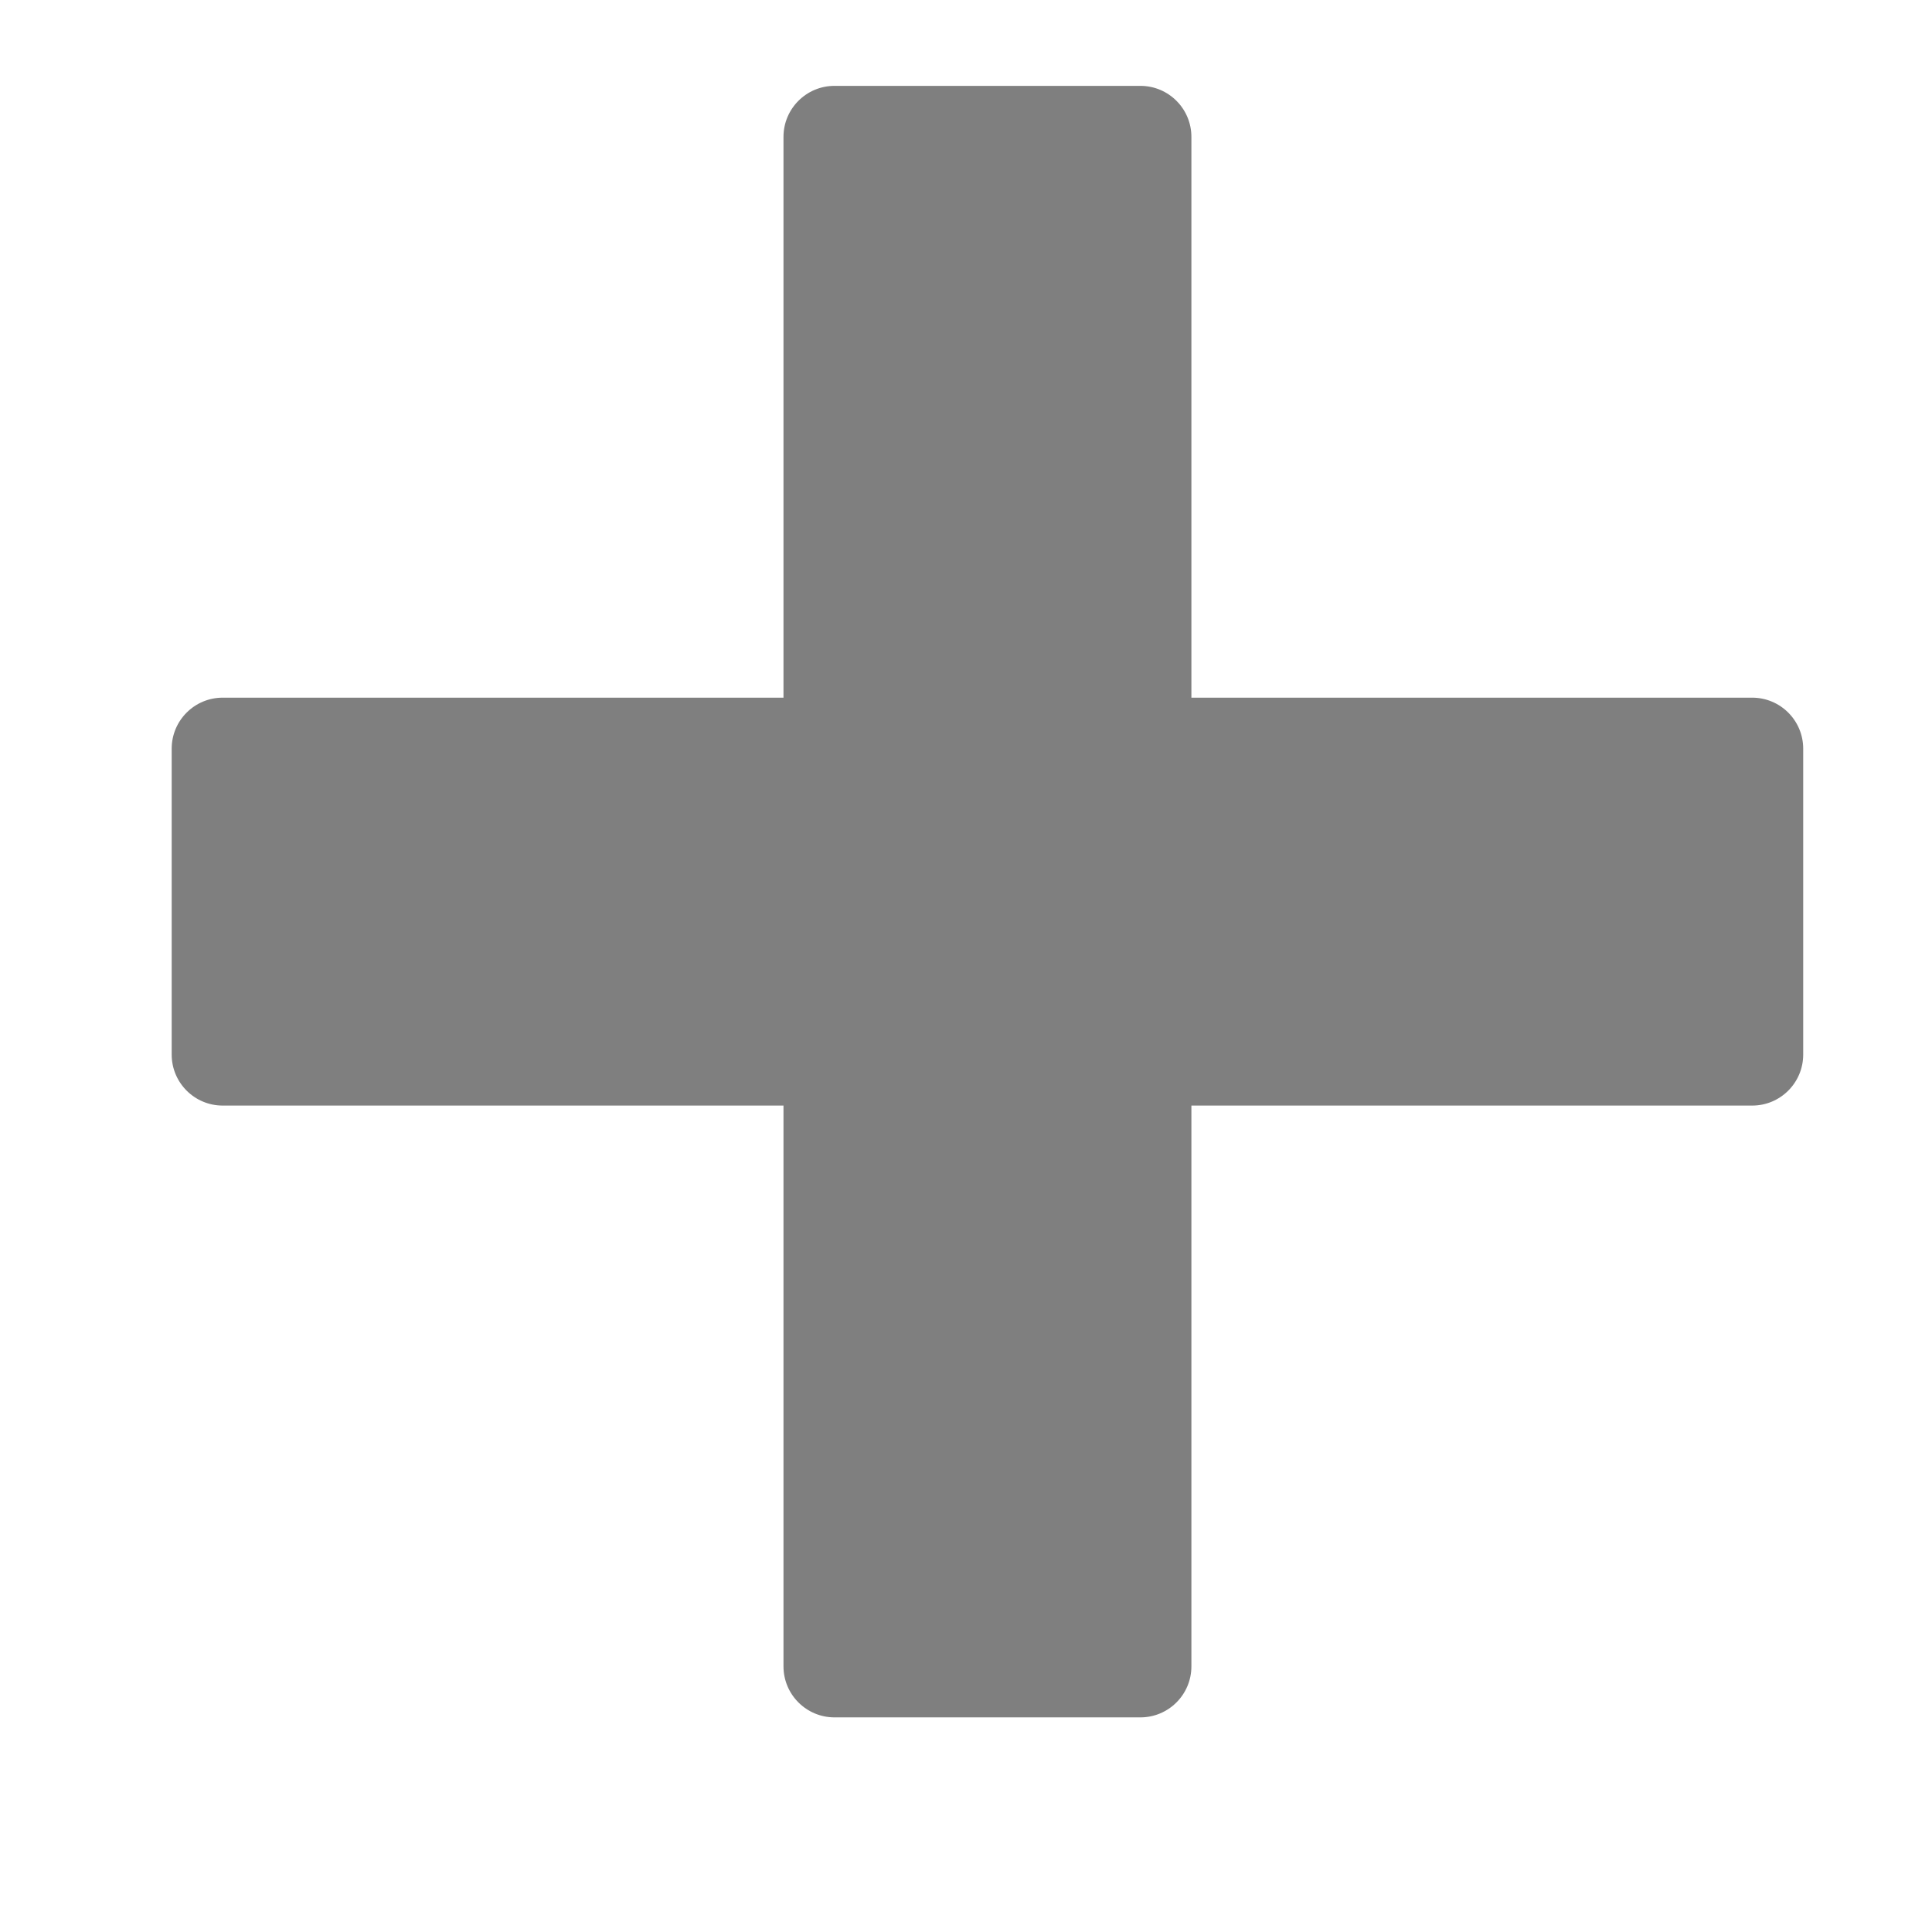 <svg width="45" height="45" xmlns="http://www.w3.org/2000/svg" xmlns:svg="http://www.w3.org/2000/svg">
 <g>
  <path fill="#7f7f7f" id="svg_2" d="m40.812,16.25l-13.062,0l0,-13.062c0,-0.656 -0.532,-1.188 -1.188,-1.188l-7.125,0c-0.656,0 -1.188,0.532 -1.188,1.188l0,13.062l-13.062,0c-0.656,0 -1.188,0.532 -1.188,1.188l0,7.125c0,0.656 0.532,1.188 1.188,1.188l13.062,0l0,13.062c0,0.656 0.532,1.188 1.188,1.188l7.125,0c0.656,0 1.188,-0.532 1.188,-1.188l0,-13.062l13.062,0c0.656,0 1.188,-0.532 1.188,-1.188l0,-7.125c0,-0.656 -0.532,-1.188 -1.188,-1.188z"/>
</g>
</svg>